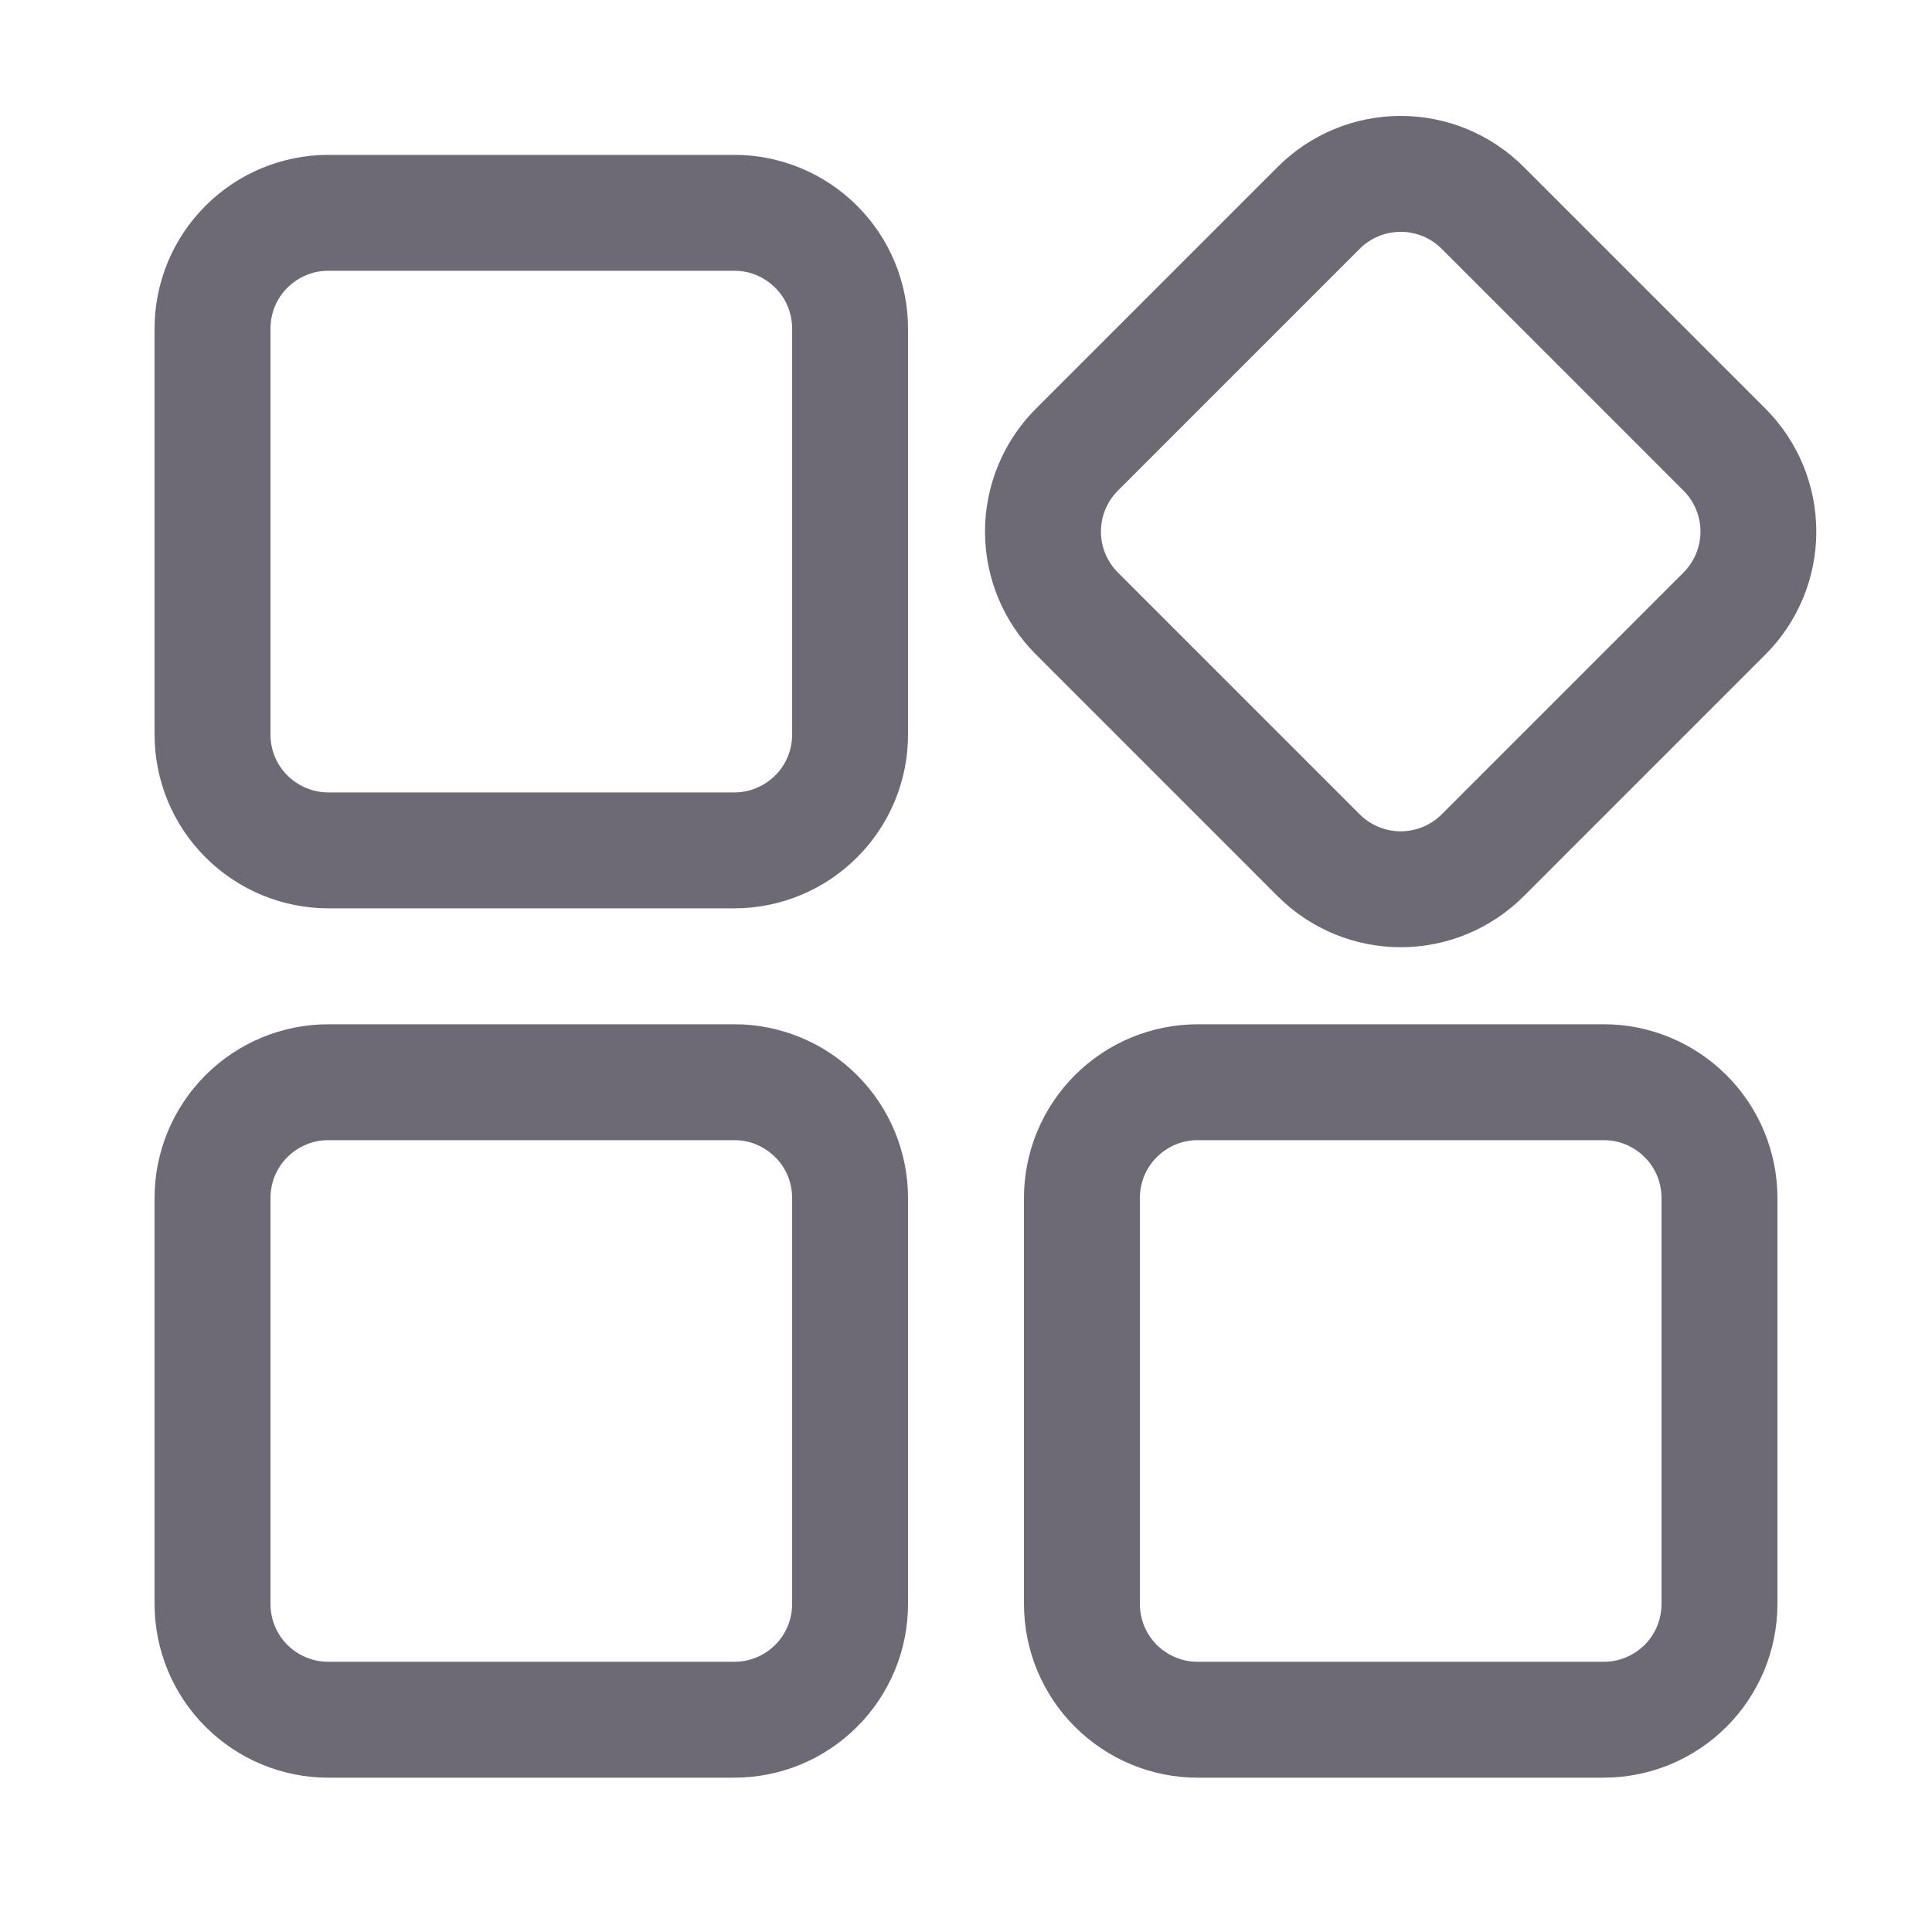 <svg width="25" height="25" viewBox="0 0 25 25" fill="none" xmlns="http://www.w3.org/2000/svg">
<path fill-rule="evenodd" clip-rule="evenodd" d="M11.75 15.504C11.75 14.906 11.513 14.334 11.091 13.913C10.882 13.704 10.634 13.538 10.361 13.425C10.088 13.312 9.795 13.253 9.5 13.254H4.25C3.653 13.254 3.081 13.491 2.659 13.913C2.45 14.122 2.284 14.37 2.171 14.643C2.058 14.915 2 15.208 2 15.504V20.753C2 21.351 2.237 21.923 2.659 22.344C2.868 22.553 3.116 22.719 3.389 22.832C3.662 22.945 3.955 23.004 4.25 23.003H9.5C10.097 23.003 10.669 22.767 11.091 22.344C11.3 22.136 11.466 21.887 11.579 21.615C11.692 21.342 11.75 21.049 11.75 20.753V15.504ZM23 15.504C23 14.906 22.763 14.334 22.341 13.913C22.132 13.704 21.884 13.538 21.611 13.425C21.338 13.312 21.046 13.253 20.75 13.254H15.5C14.903 13.254 14.331 13.491 13.909 13.913C13.7 14.122 13.534 14.37 13.421 14.643C13.308 14.915 13.25 15.208 13.25 15.504V20.753C13.25 21.351 13.487 21.923 13.909 22.344C14.118 22.553 14.366 22.719 14.639 22.832C14.912 22.945 15.204 23.004 15.5 23.003H20.75C21.347 23.003 21.919 22.767 22.341 22.344C22.55 22.136 22.716 21.887 22.829 21.615C22.942 21.342 23 21.049 23 20.753V15.504ZM10.25 15.504V20.753C10.25 20.852 10.231 20.95 10.194 21.041C10.156 21.132 10.101 21.215 10.031 21.285C9.961 21.354 9.878 21.41 9.787 21.447C9.696 21.485 9.599 21.504 9.5 21.503H4.25C4.151 21.504 4.054 21.485 3.963 21.447C3.872 21.41 3.789 21.354 3.719 21.285C3.649 21.215 3.594 21.132 3.556 21.041C3.519 20.95 3.5 20.852 3.5 20.753V15.504C3.5 15.405 3.519 15.307 3.556 15.216C3.594 15.125 3.649 15.042 3.719 14.973C3.789 14.903 3.872 14.848 3.963 14.81C4.054 14.772 4.151 14.753 4.25 14.754H9.5C9.599 14.753 9.696 14.772 9.787 14.81C9.878 14.848 9.961 14.903 10.031 14.973C10.101 15.042 10.156 15.125 10.194 15.216C10.231 15.307 10.25 15.405 10.25 15.504ZM21.5 15.504V20.753C21.5 20.852 21.481 20.95 21.444 21.041C21.406 21.132 21.351 21.215 21.281 21.285C21.211 21.354 21.128 21.41 21.037 21.447C20.946 21.485 20.849 21.504 20.75 21.503H15.5C15.401 21.504 15.304 21.485 15.213 21.447C15.121 21.41 15.039 21.354 14.969 21.285C14.899 21.215 14.844 21.132 14.806 21.041C14.769 20.95 14.75 20.852 14.75 20.753V15.504C14.75 15.405 14.769 15.307 14.806 15.216C14.844 15.125 14.899 15.042 14.969 14.973C15.039 14.903 15.121 14.848 15.213 14.81C15.304 14.772 15.401 14.753 15.5 14.754H20.75C20.849 14.753 20.946 14.772 21.037 14.81C21.128 14.848 21.211 14.903 21.281 14.973C21.351 15.042 21.406 15.125 21.444 15.216C21.481 15.307 21.5 15.405 21.5 15.504ZM19.716 11.598L22.845 8.469C23.267 8.047 23.503 7.475 23.503 6.879C23.503 6.282 23.267 5.71 22.845 5.288L19.716 2.159C19.294 1.737 18.722 1.5 18.125 1.5C17.528 1.5 16.956 1.737 16.534 2.159L13.405 5.288C12.983 5.71 12.746 6.282 12.746 6.879C12.746 7.475 12.983 8.047 13.405 8.469L16.534 11.598C16.956 12.02 17.528 12.257 18.125 12.257C18.722 12.257 19.294 12.02 19.716 11.598ZM11.75 4.254C11.75 3.657 11.513 3.084 11.091 2.663C10.882 2.454 10.634 2.288 10.361 2.175C10.088 2.062 9.795 2.003 9.5 2.004H4.25C3.653 2.004 3.081 2.241 2.659 2.663C2.45 2.872 2.284 3.12 2.171 3.392C2.058 3.665 2 3.958 2 4.254V9.504C2 10.101 2.237 10.673 2.659 11.094C2.868 11.303 3.116 11.469 3.389 11.582C3.662 11.695 3.955 11.754 4.25 11.754H9.5C10.097 11.754 10.669 11.517 11.091 11.094C11.3 10.886 11.466 10.637 11.579 10.365C11.692 10.092 11.75 9.799 11.75 9.504V4.254ZM21.784 7.409L18.655 10.538C18.515 10.678 18.324 10.757 18.125 10.757C17.926 10.757 17.735 10.678 17.595 10.538L14.466 7.409C14.325 7.268 14.246 7.077 14.246 6.879C14.246 6.68 14.325 6.489 14.466 6.348L17.595 3.219C17.735 3.079 17.926 3 18.125 3C18.324 3 18.515 3.079 18.655 3.219L21.784 6.348C21.925 6.489 22.004 6.68 22.004 6.879C22.004 7.077 21.925 7.268 21.784 7.409ZM10.25 4.254V9.504C10.25 9.602 10.231 9.7 10.194 9.791C10.156 9.882 10.101 9.965 10.031 10.034C9.961 10.104 9.878 10.159 9.787 10.197C9.696 10.235 9.599 10.254 9.5 10.254H4.25C4.151 10.254 4.054 10.235 3.963 10.197C3.872 10.159 3.789 10.104 3.719 10.034C3.649 9.965 3.594 9.882 3.556 9.791C3.519 9.7 3.5 9.602 3.5 9.504V4.254C3.5 4.155 3.519 4.057 3.556 3.966C3.594 3.875 3.649 3.792 3.719 3.723C3.789 3.653 3.872 3.598 3.963 3.56C4.054 3.522 4.151 3.503 4.25 3.504H9.5C9.599 3.503 9.696 3.522 9.787 3.56C9.878 3.598 9.961 3.653 10.031 3.723C10.101 3.792 10.156 3.875 10.194 3.966C10.231 4.057 10.25 4.155 10.25 4.254Z" fill="#2F2B3D" fill-opacity="0.7"/>
</svg>

